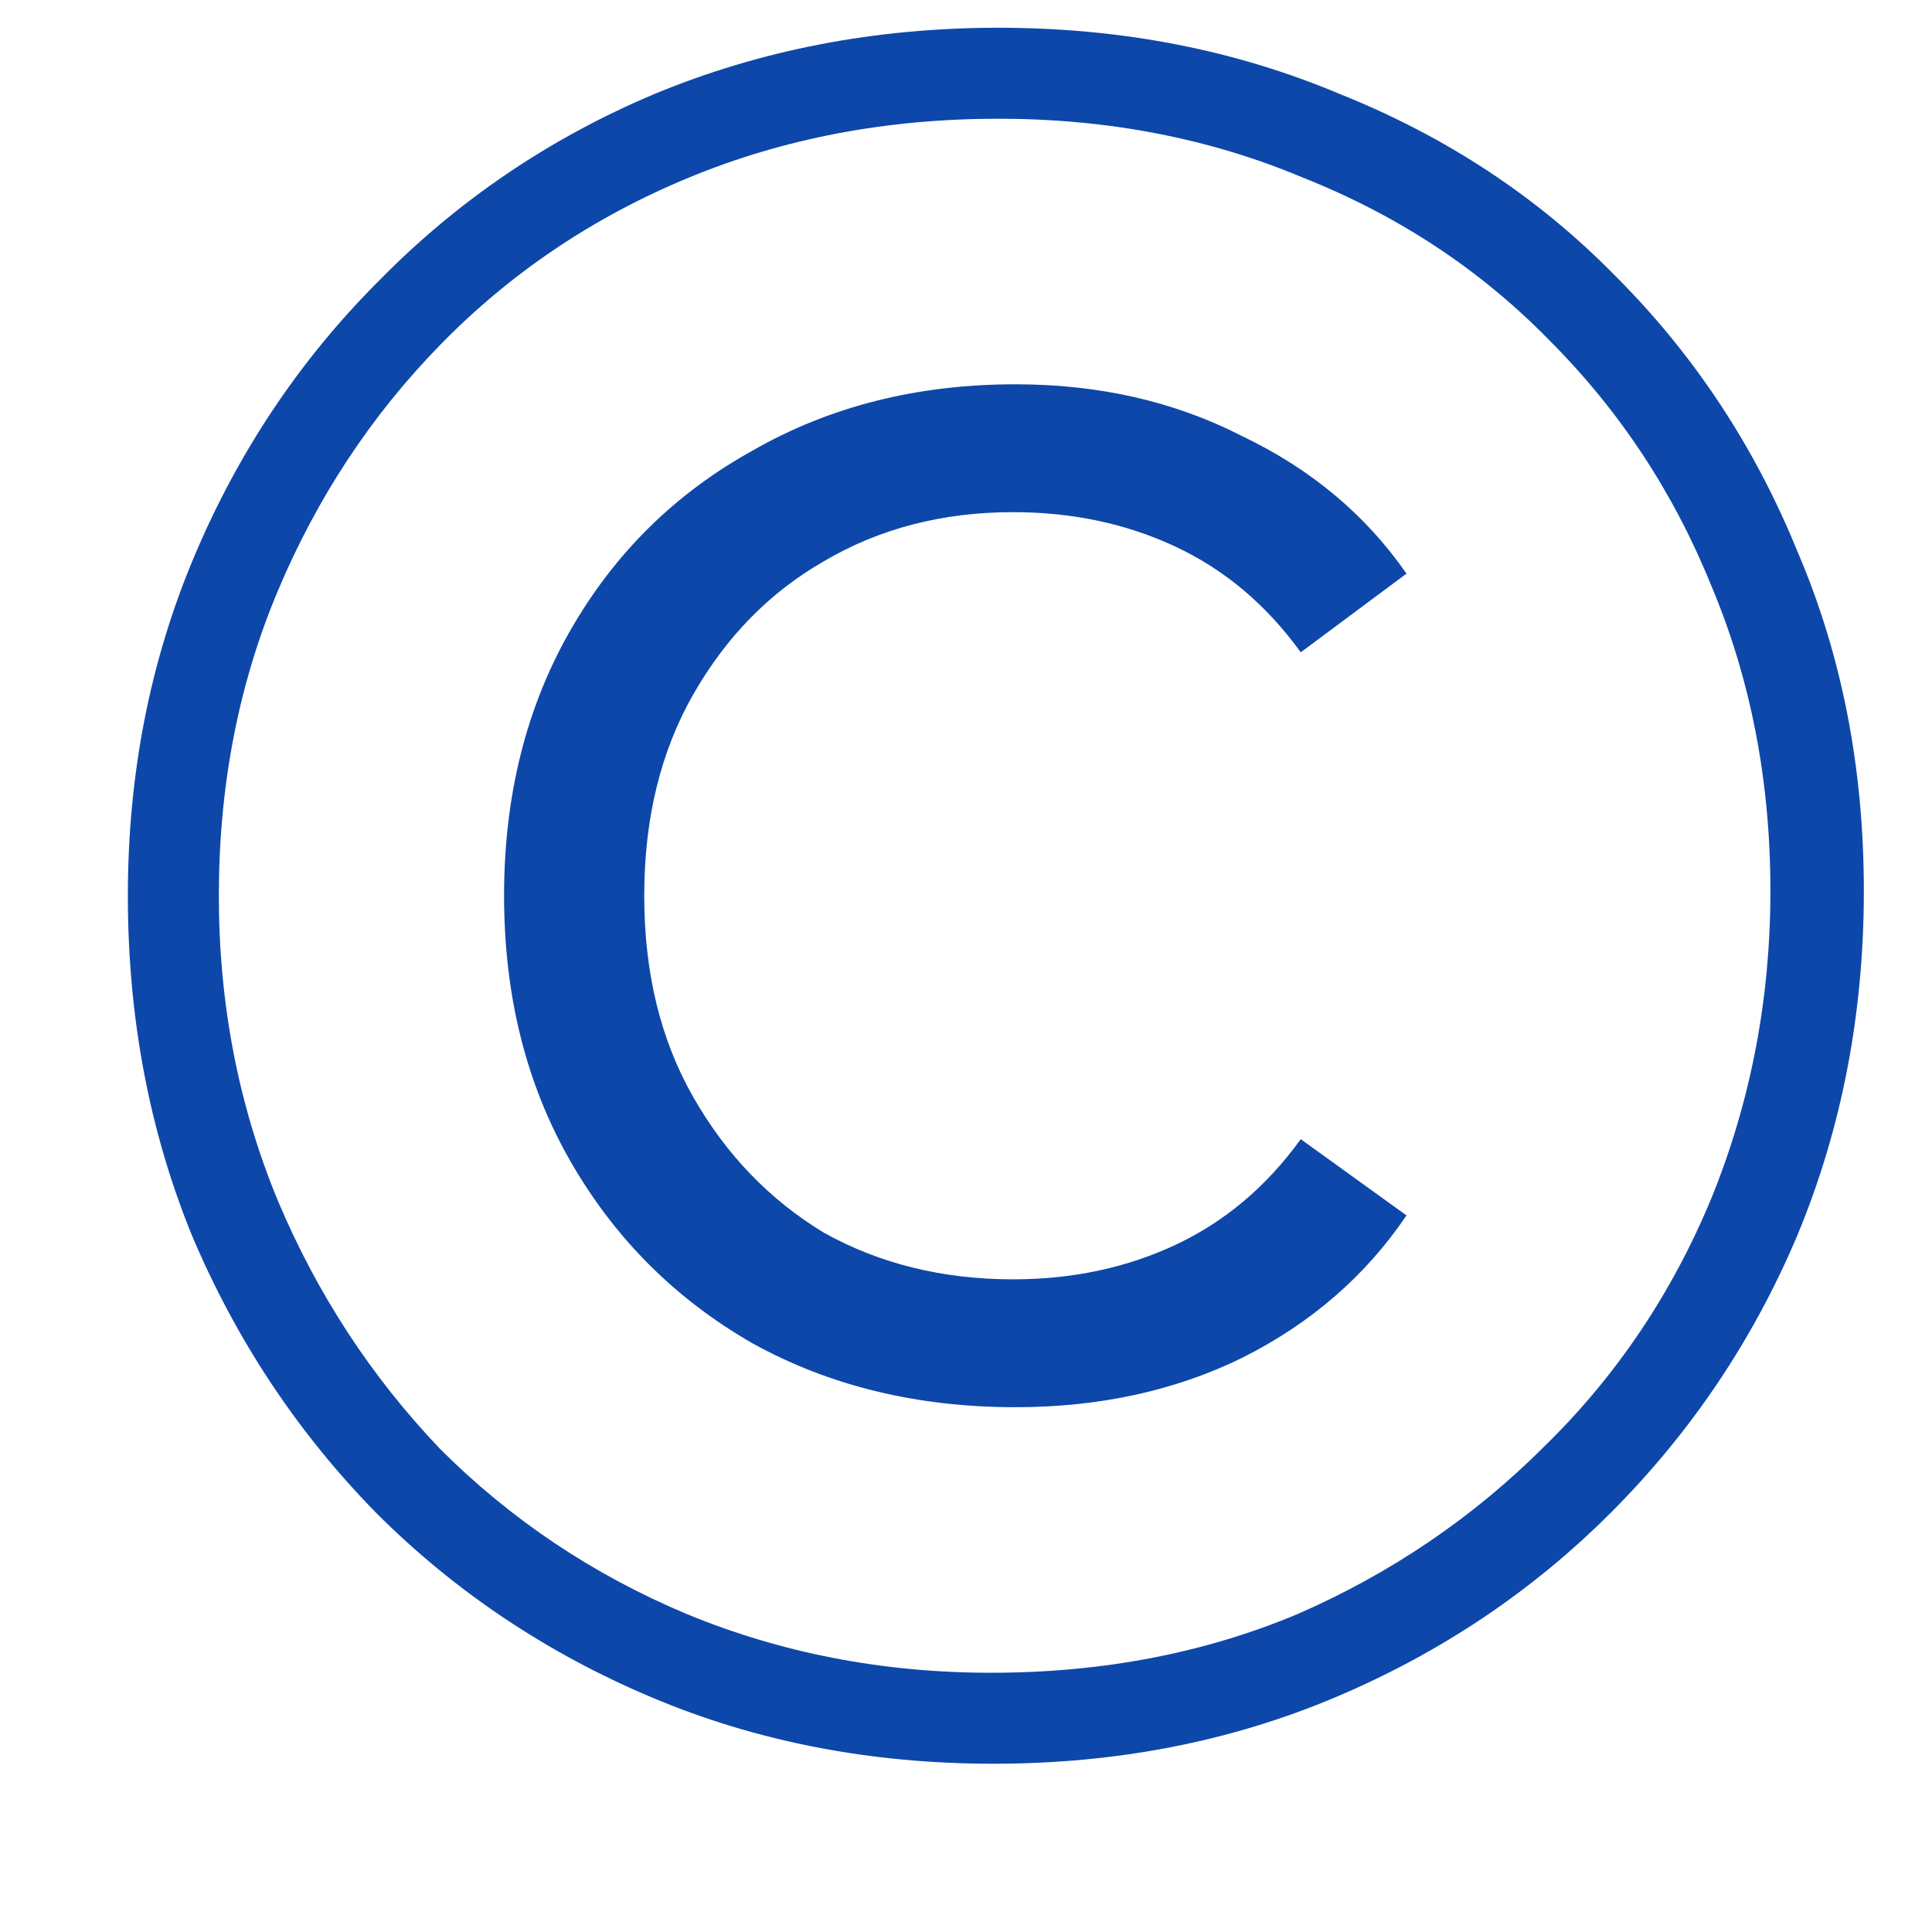 <svg width="11" height="11" viewBox="0 0 11 11" fill="none" xmlns="http://www.w3.org/2000/svg">
<path d="M5.656 10.042C4.956 10.042 4.307 9.916 3.71 9.664C3.113 9.412 2.59 9.062 2.142 8.614C1.694 8.157 1.344 7.629 1.092 7.032C0.849 6.435 0.728 5.791 0.728 5.1C0.728 4.409 0.854 3.765 1.106 3.168C1.358 2.571 1.708 2.048 2.156 1.6C2.604 1.143 3.127 0.788 3.724 0.536C4.331 0.284 4.984 0.158 5.684 0.158C6.384 0.158 7.033 0.284 7.63 0.536C8.237 0.779 8.759 1.124 9.198 1.572C9.646 2.02 9.991 2.543 10.234 3.14C10.486 3.728 10.612 4.372 10.612 5.072C10.612 5.772 10.486 6.425 10.234 7.032C9.982 7.629 9.627 8.157 9.17 8.614C8.722 9.062 8.199 9.412 7.602 9.664C7.005 9.916 6.356 10.042 5.656 10.042ZM5.642 9.524C6.277 9.524 6.86 9.412 7.392 9.188C7.924 8.955 8.391 8.637 8.792 8.236C9.203 7.835 9.52 7.363 9.744 6.822C9.968 6.271 10.08 5.688 10.08 5.072C10.08 4.447 9.968 3.868 9.744 3.336C9.529 2.804 9.221 2.337 8.82 1.936C8.428 1.535 7.961 1.227 7.42 1.012C6.888 0.788 6.309 0.676 5.684 0.676C5.049 0.676 4.461 0.788 3.92 1.012C3.379 1.236 2.907 1.553 2.506 1.964C2.114 2.365 1.806 2.832 1.582 3.364C1.358 3.896 1.246 4.475 1.246 5.1C1.246 5.716 1.358 6.295 1.582 6.836C1.806 7.368 2.114 7.839 2.506 8.25C2.907 8.651 3.374 8.964 3.906 9.188C4.447 9.412 5.026 9.524 5.642 9.524ZM5.782 8.012C5.222 8.012 4.723 7.891 4.284 7.648C3.845 7.396 3.5 7.051 3.248 6.612C2.996 6.173 2.87 5.669 2.87 5.1C2.87 4.531 2.996 4.027 3.248 3.588C3.5 3.149 3.845 2.809 4.284 2.566C4.723 2.314 5.222 2.188 5.782 2.188C6.258 2.188 6.687 2.286 7.07 2.482C7.462 2.669 7.775 2.93 8.008 3.266L7.406 3.714C7.21 3.443 6.972 3.243 6.692 3.112C6.412 2.981 6.104 2.916 5.768 2.916C5.367 2.916 5.007 3.009 4.69 3.196C4.382 3.373 4.135 3.625 3.948 3.952C3.761 4.279 3.668 4.661 3.668 5.1C3.668 5.539 3.761 5.921 3.948 6.248C4.135 6.575 4.382 6.831 4.69 7.018C5.007 7.195 5.367 7.284 5.768 7.284C6.104 7.284 6.412 7.219 6.692 7.088C6.972 6.957 7.21 6.757 7.406 6.486L8.008 6.92C7.775 7.265 7.462 7.536 7.07 7.732C6.687 7.919 6.258 8.012 5.782 8.012Z" fill="#0D47AA"/>
</svg>
